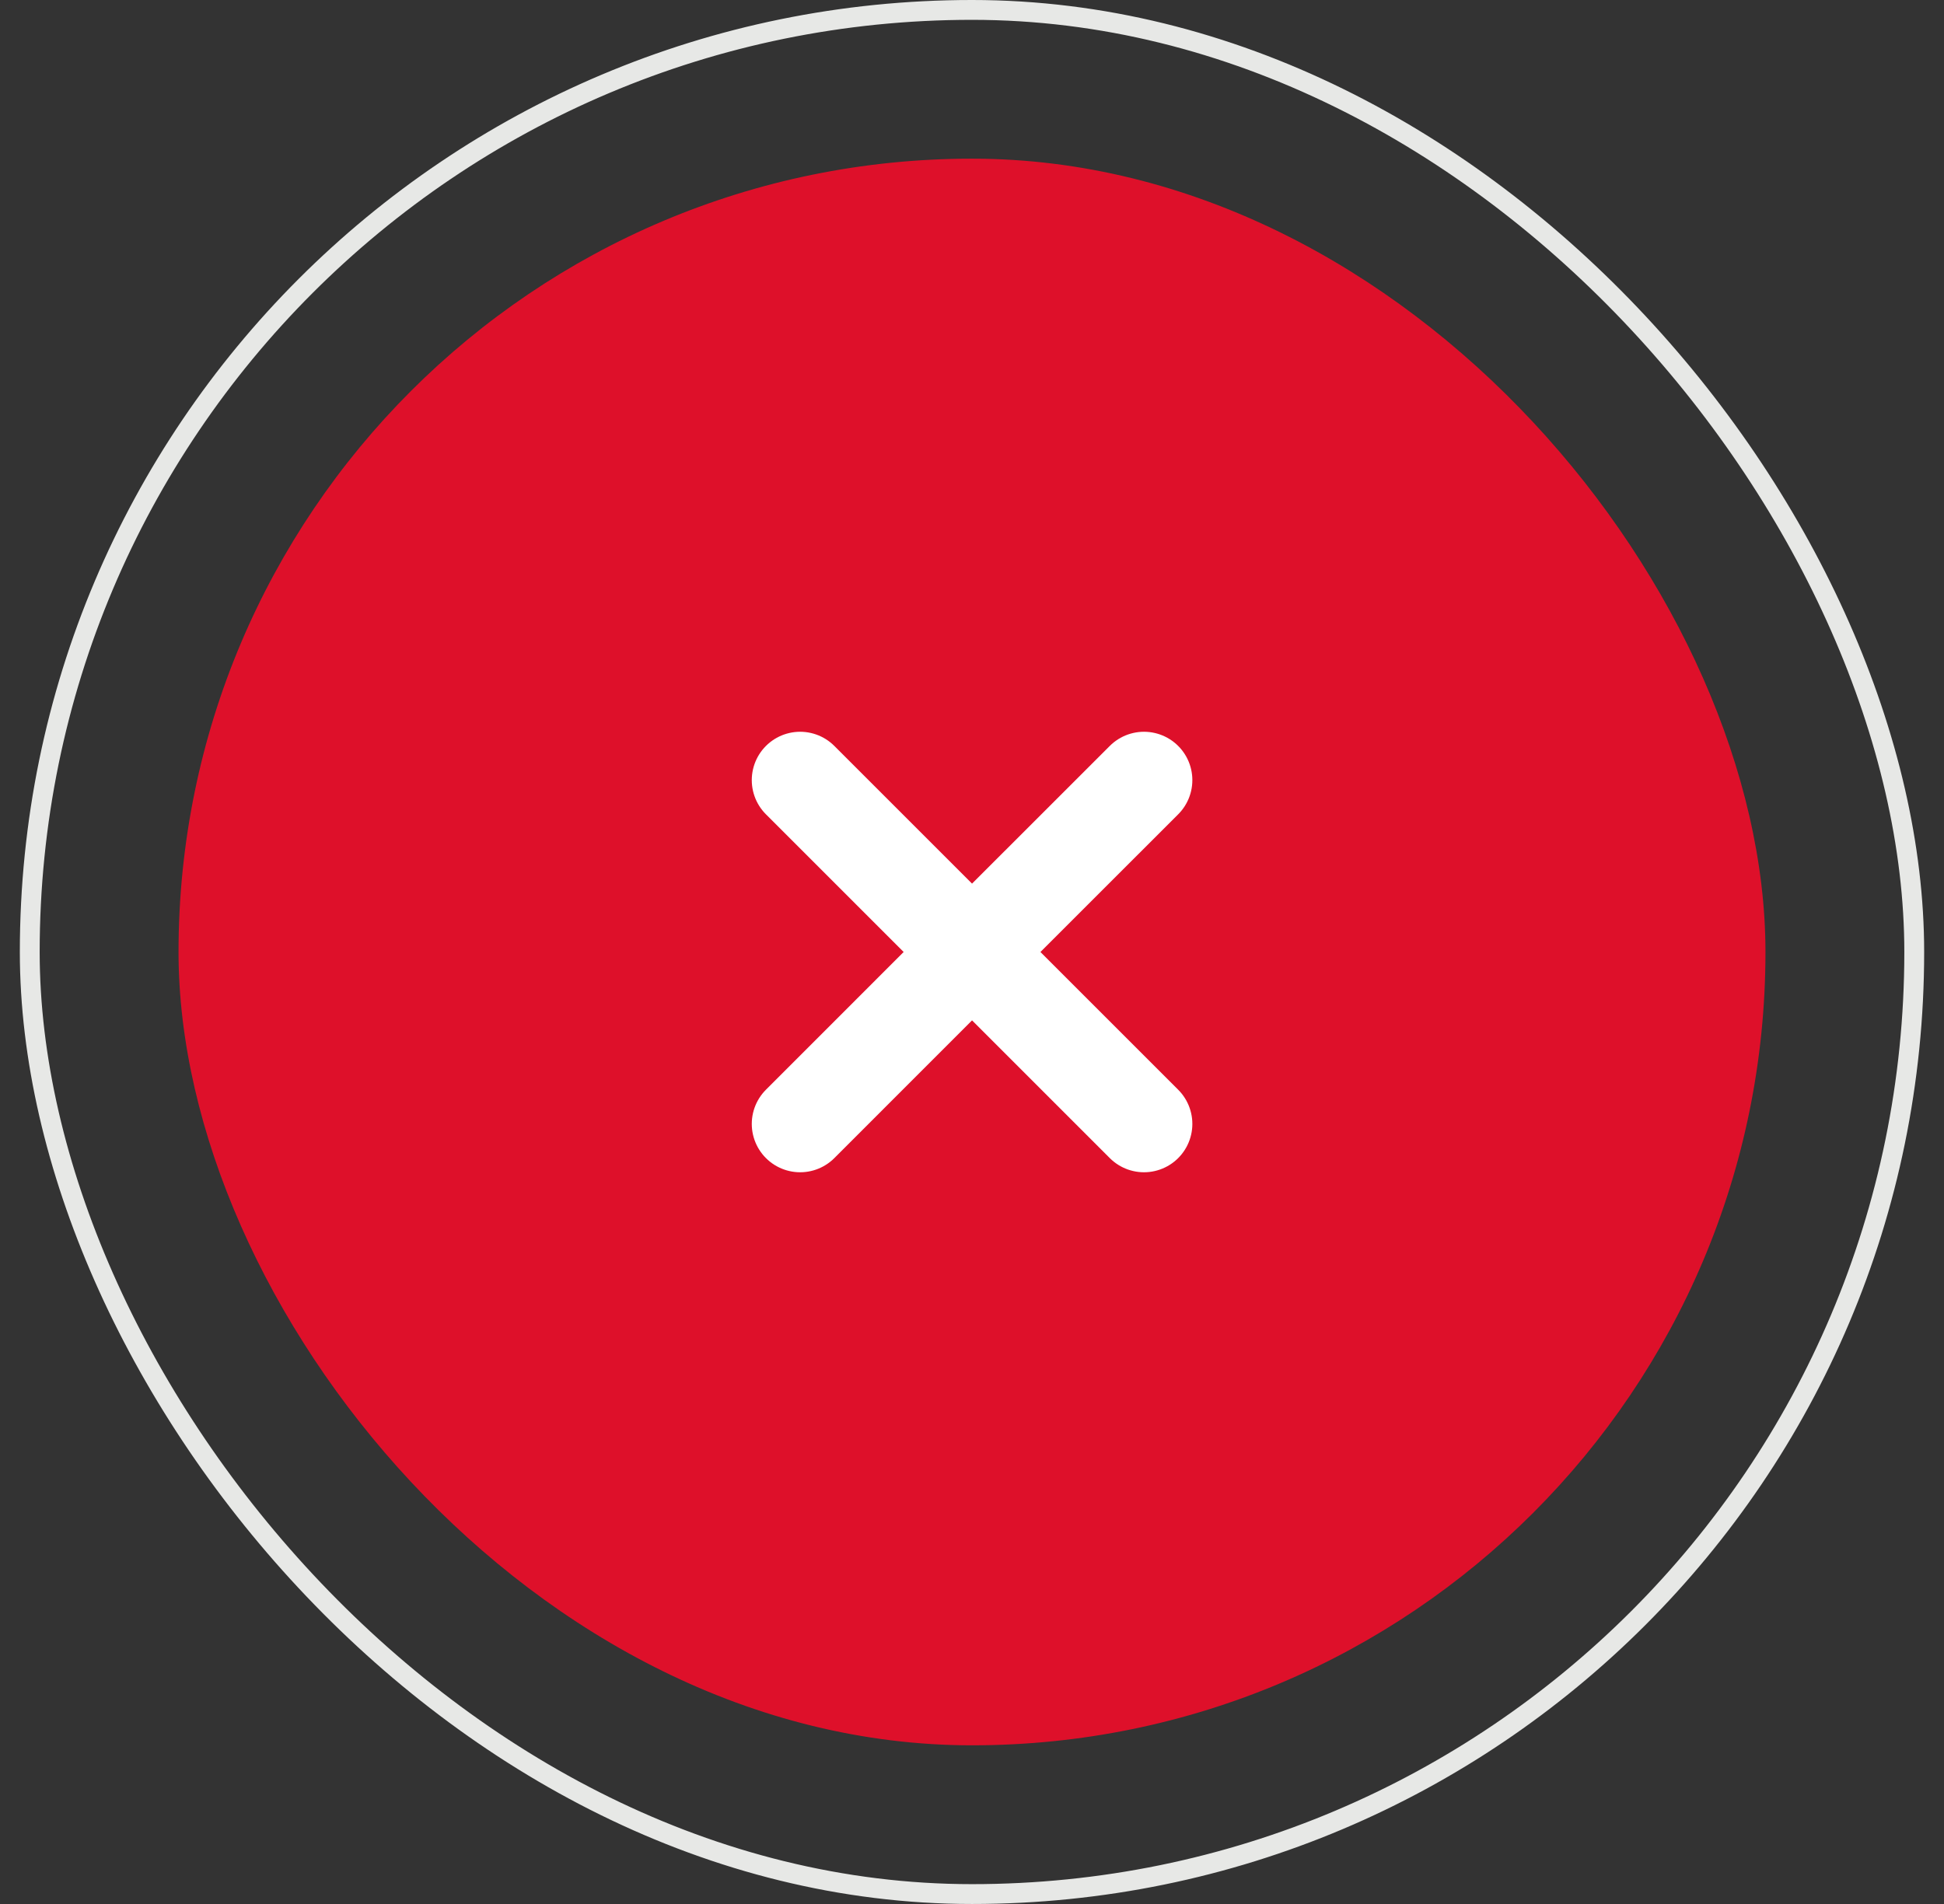 <svg width="49" height="48" viewBox="0 0 49 48" fill="none" xmlns="http://www.w3.org/2000/svg">
<rect x="0" y="0" width="49" height="48" fill="#333333" stroke="none"/>
<rect x="0.75" y="0.25" width="47.5" height="47.5" rx="23.75" stroke="#E7E8E6" stroke-width="0.5"/>
<rect x="4.5" y="4" width="40" height="40" rx="20" fill="#DE102A"/>
<path d="M28.835 28.334L24.501 24M24.501 24L20.168 19.667M24.501 24L28.835 19.667M24.501 24L20.168 28.334" stroke="white" stroke-width="2.438" stroke-linecap="round" stroke-linejoin="round"/>
</svg>
